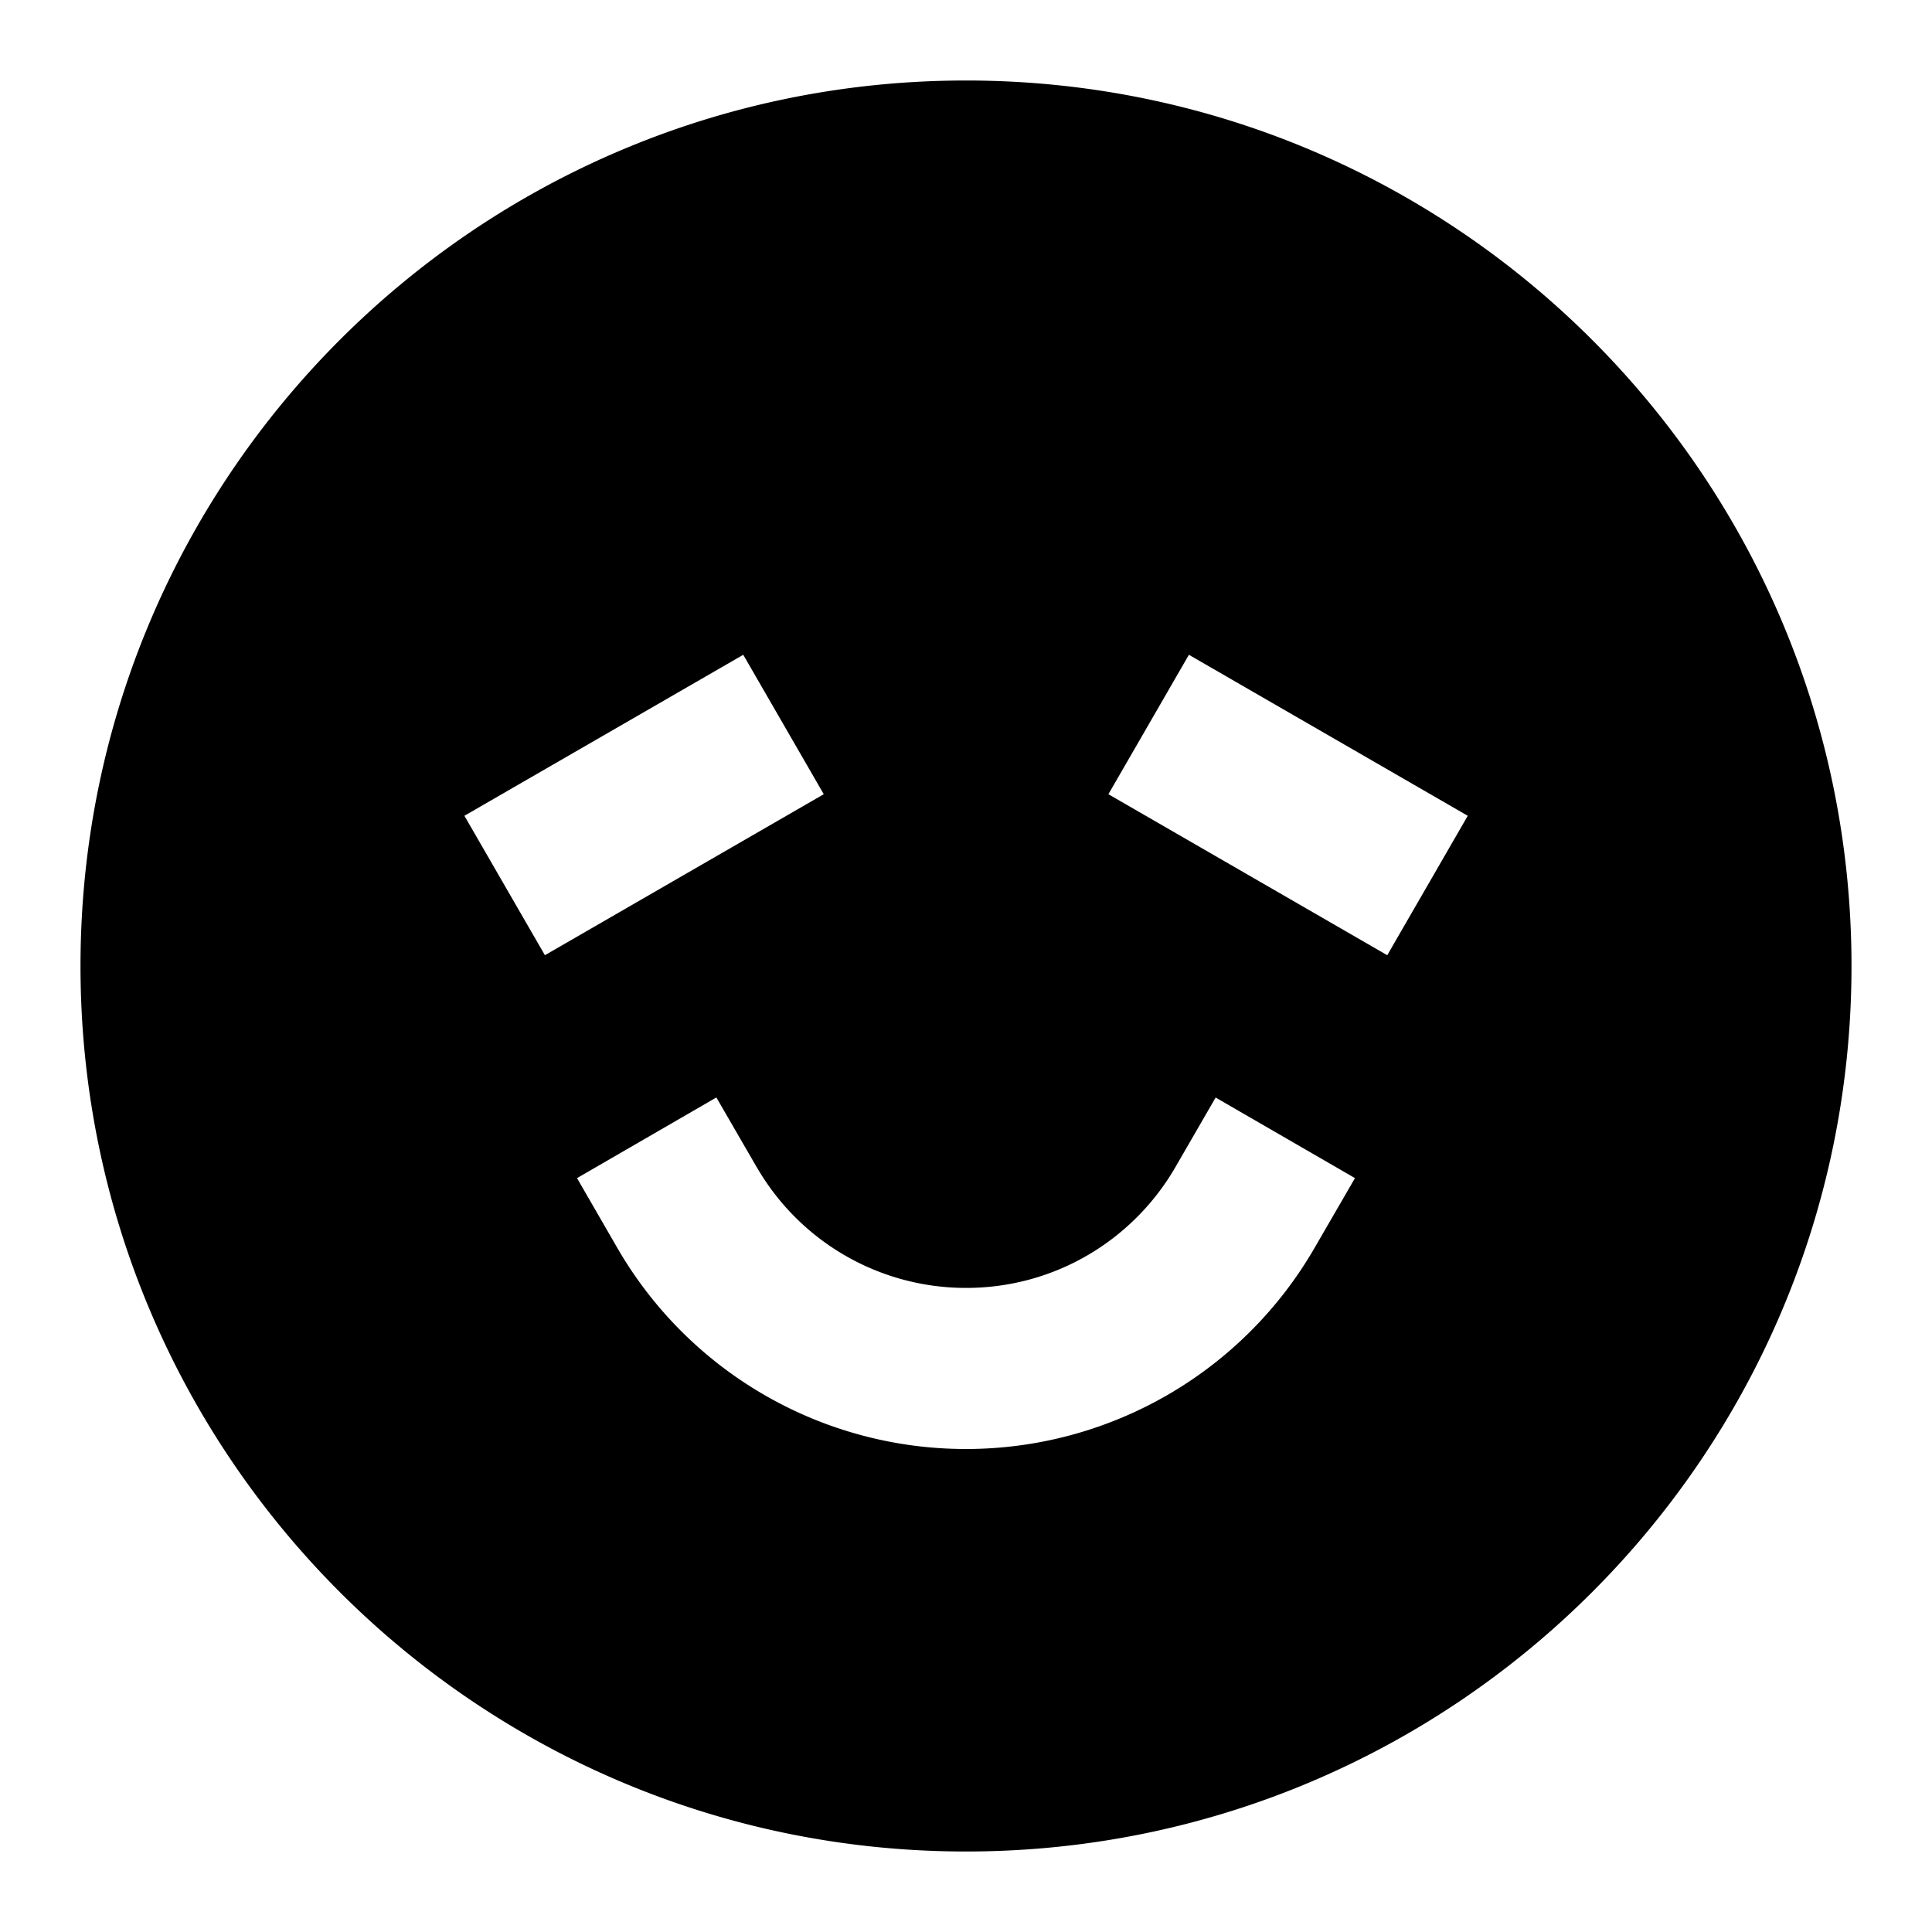 <svg xmlns="http://www.w3.org/2000/svg" xmlns:xlink="http://www.w3.org/1999/xlink" width="24" height="24" viewBox="0 0 24 24"><path fill="currentColor" d="M12 23C5.925 23 1 18.075 1 12S5.925 1 12 1s11 4.925 11 11s-4.925 11-11 11M6.769 11.866l3.464-2l-1-1.732l-3.464 2zm11.464-1.732l-3.464-2l-1 1.732l3.464 2zM9.4 14.499l-.501-.866l-1.731 1.002l.5.866A5 5 0 0 0 12 18a5 5 0 0 0 4.331-2.5l.501-.865l-1.731-1.001l-.5.865c-.521.9-1.491 1.5-2.6 1.5a3 3 0 0 1-2.6-1.5"/></svg>
